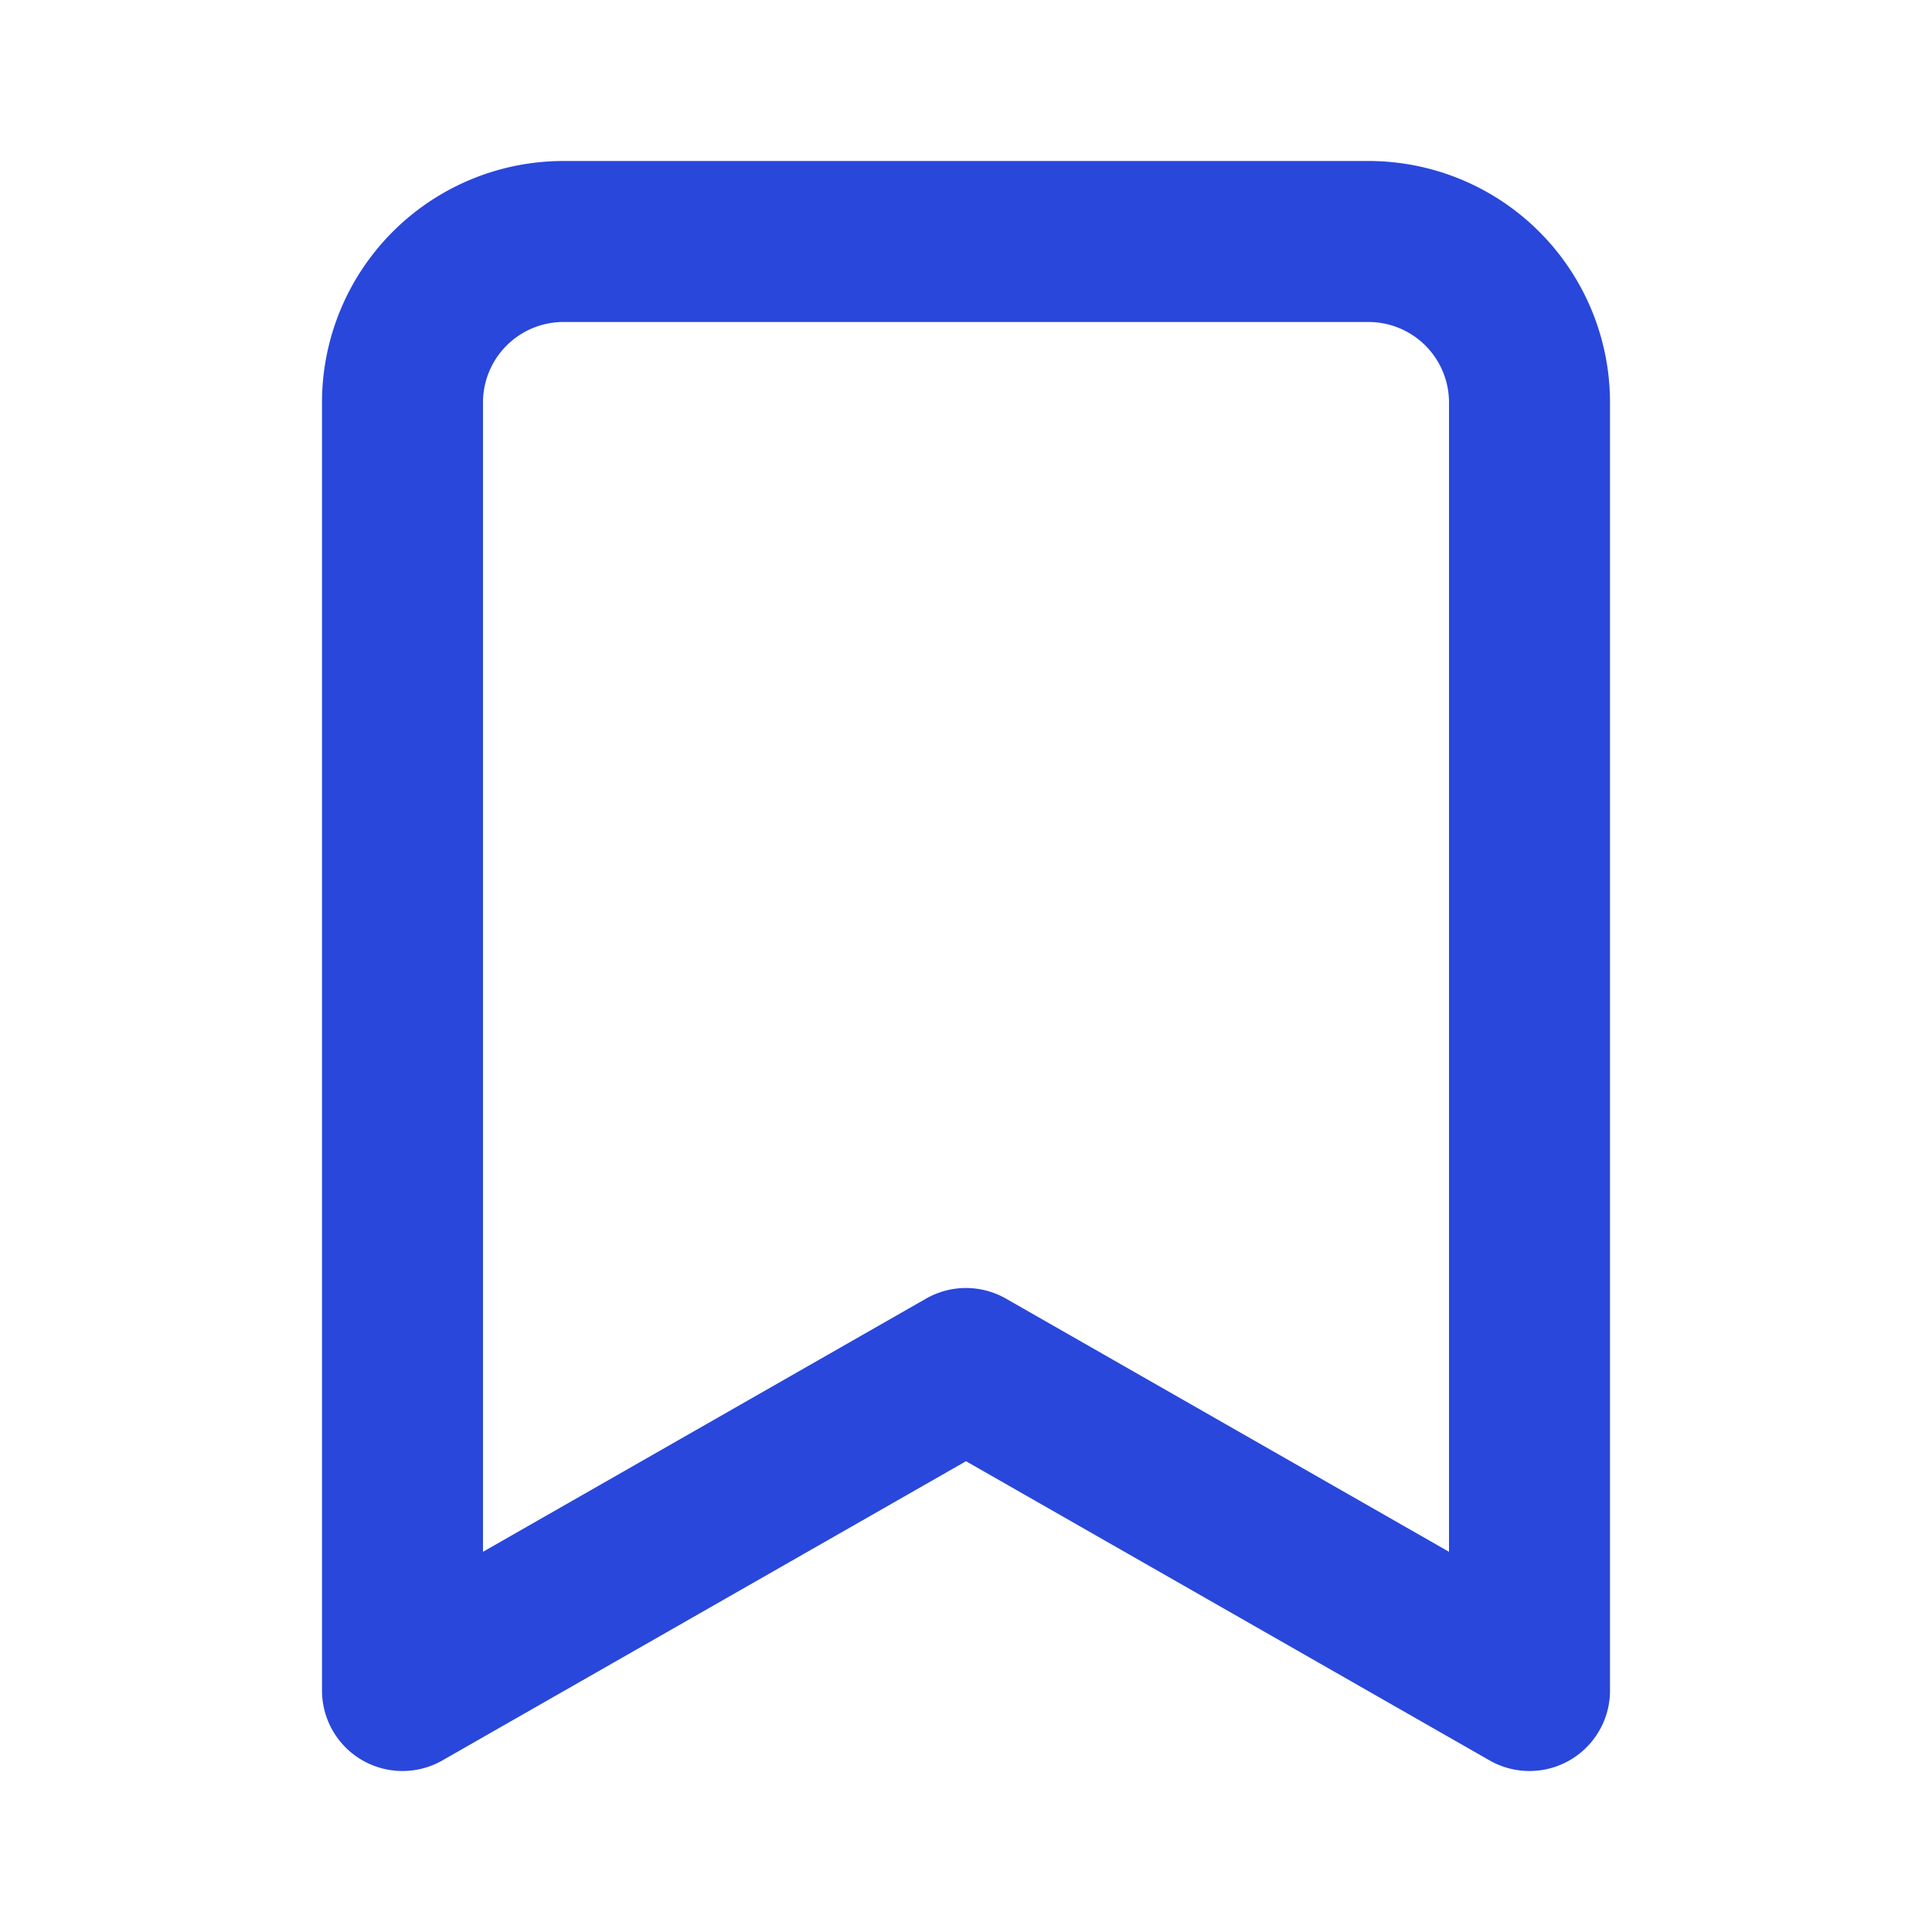 <svg xmlns="http://www.w3.org/2000/svg" width="24" height="24" viewBox="0 0 24 24" fill="none" stroke="#2947db" stroke-width="2" stroke-linecap="round" stroke-linejoin="round" class="lucide lucide-bookmark-icon lucide-bookmark"><path d="m19 21-7-4-7 4V5a2 2 0 0 1 2-2h10a2 2 0 0 1 2 2v16z"/></svg>